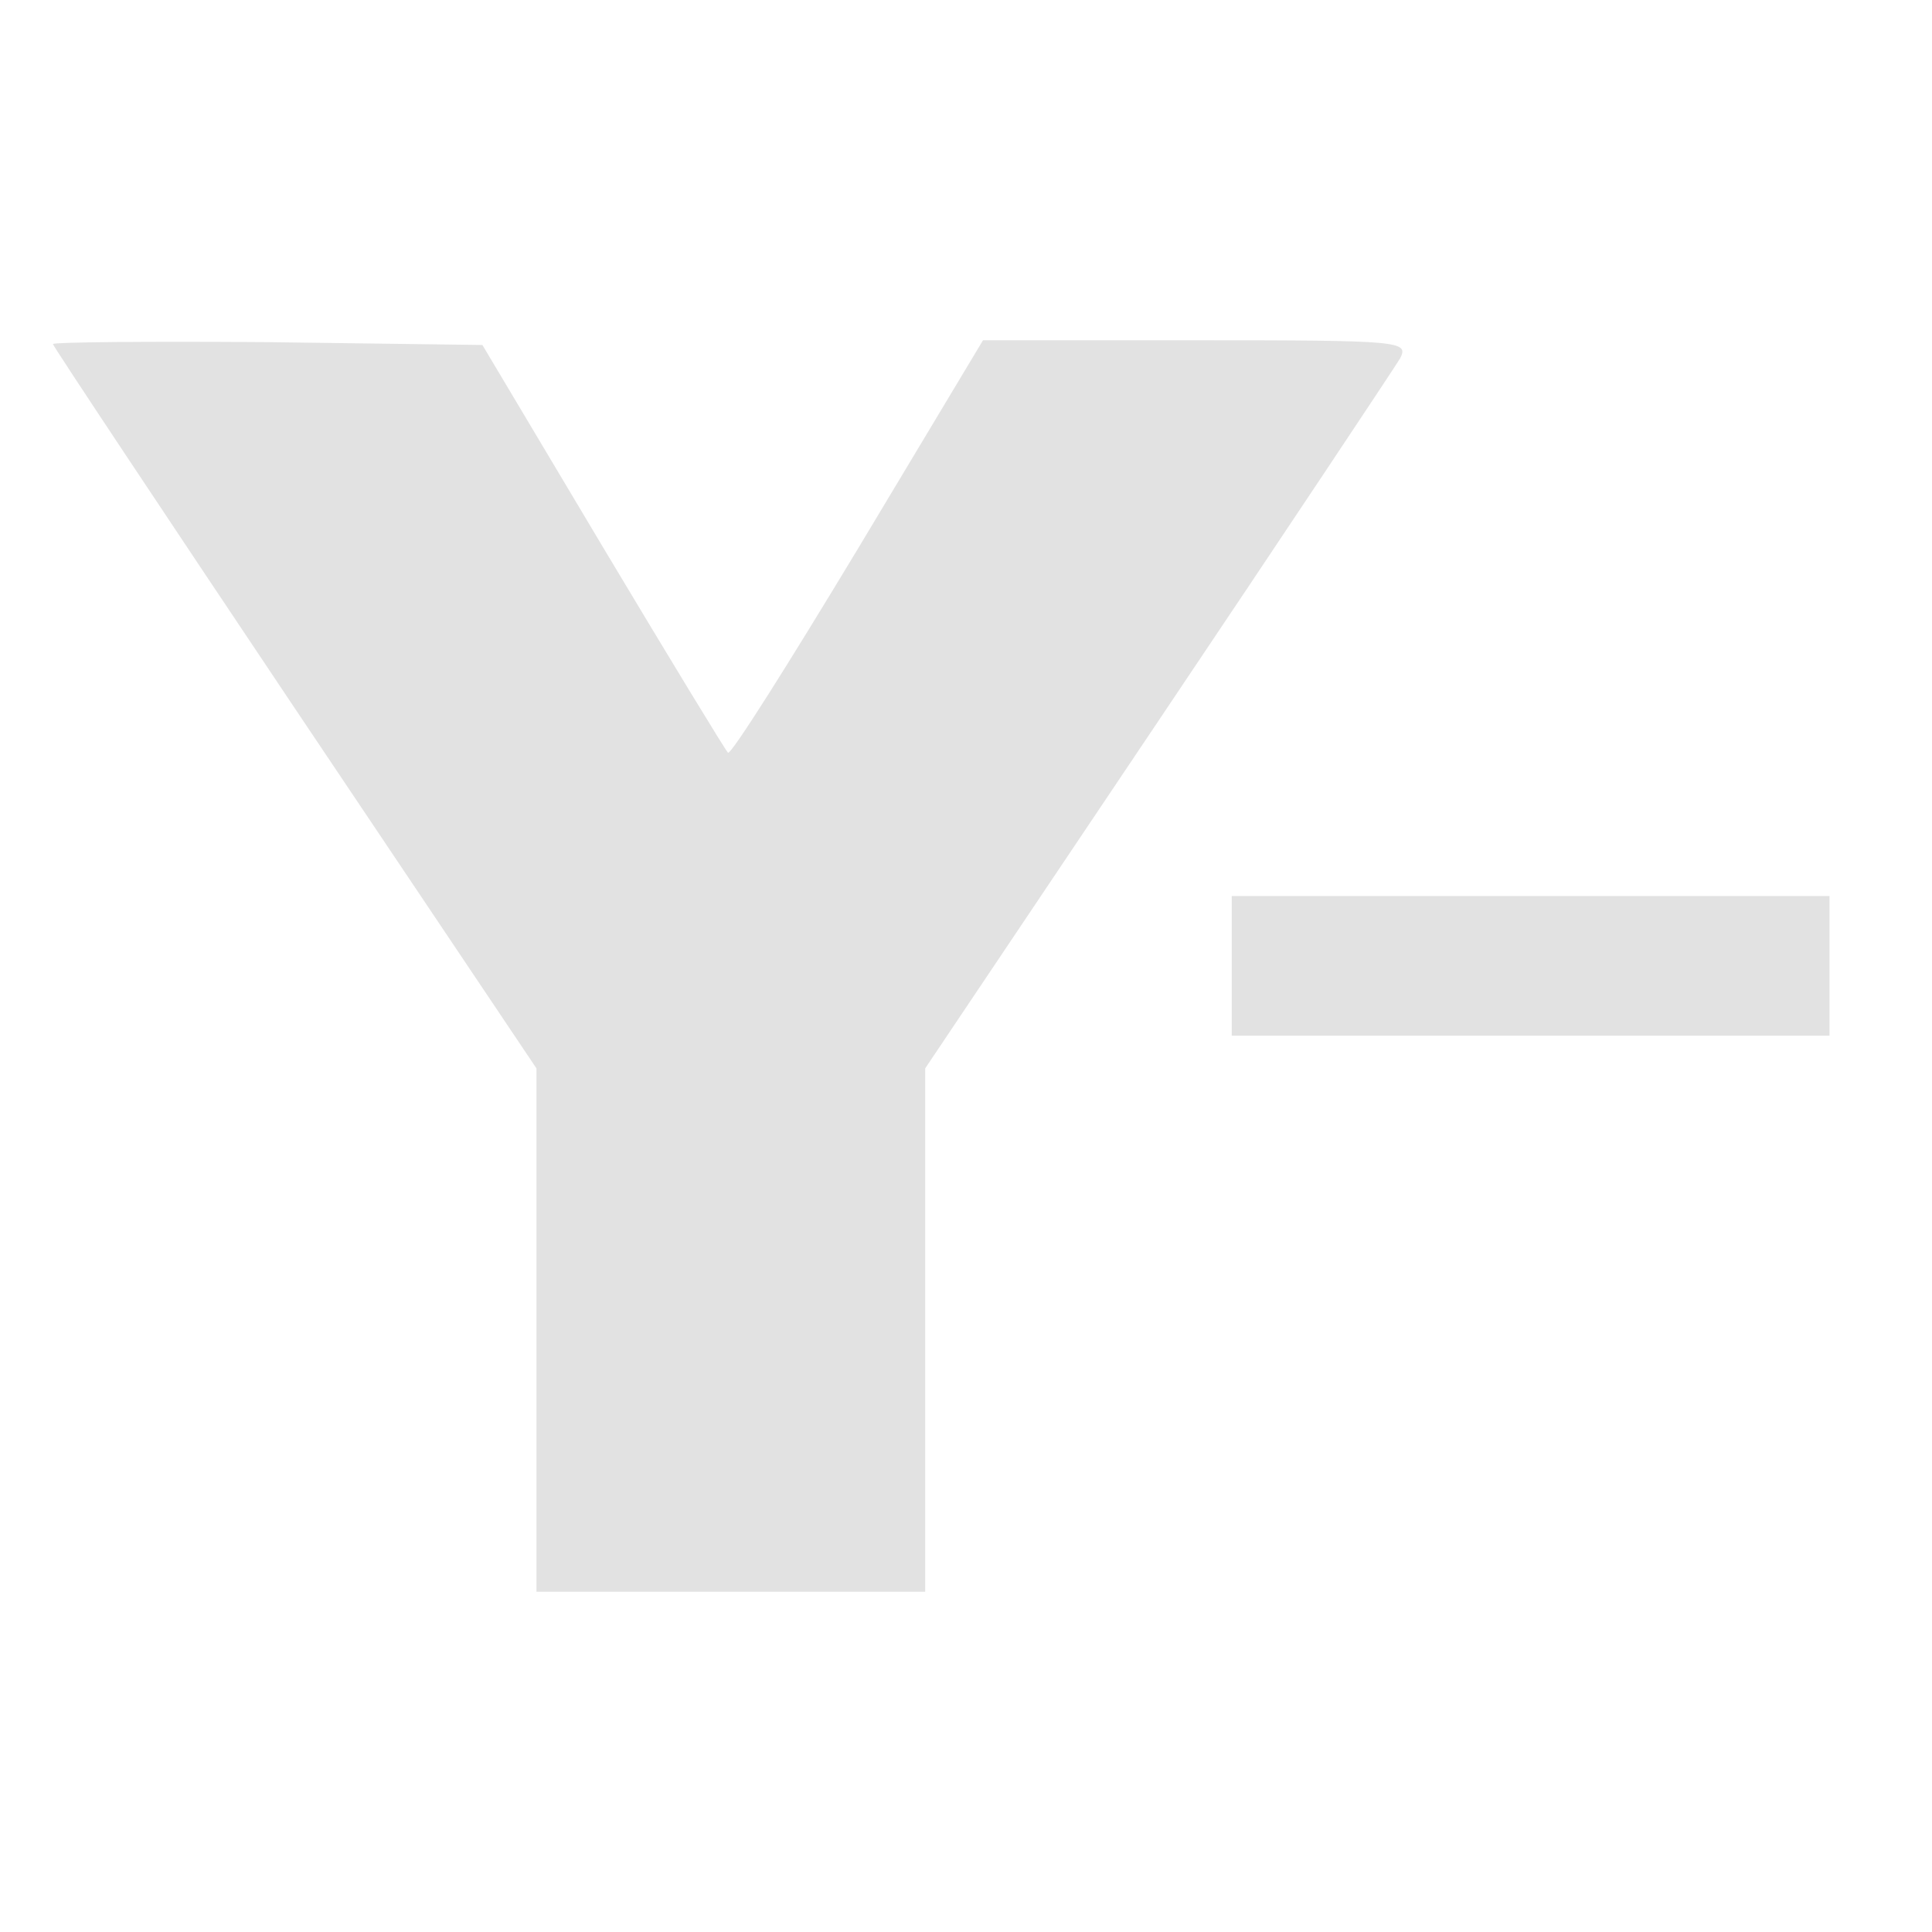 <?xml version="1.0" encoding="UTF-8" standalone="no" ?>
<!DOCTYPE svg PUBLIC "-//W3C//DTD SVG 1.1//EN" "http://www.w3.org/Graphics/SVG/1.1/DTD/svg11.dtd">
<svg xmlns="http://www.w3.org/2000/svg" xmlns:xlink="http://www.w3.org/1999/xlink" version="1.1" width="1080" height="1080" viewBox="0 0 1080 1080" xml:space="preserve">
<desc>Created with Fabric.js 5.2.4</desc>
<defs>
</defs>
<rect x="0" y="0" width="100%" height="100%" fill="transparent"></rect>
<g transform="matrix(1 0 0 1 540 540)" id="d4ed9f5f-37c3-4056-8af1-b5f654035a17"  >
<rect style="stroke: none; stroke-width: 1; stroke-dasharray: none; stroke-linecap: butt; stroke-dashoffset: 0; stroke-linejoin: miter; stroke-miterlimit: 4; fill: rgb(255,255,255); fill-rule: nonzero; opacity: 1; visibility: hidden;" vector-effect="non-scaling-stroke"  x="-540" y="-540" rx="0" ry="0" width="1080" height="1080" />
</g>
<g transform="matrix(1 0 0 1 540 540)" id="37e83971-35e9-44e1-bff9-1e665139e55e"  >
</g>
<g transform="matrix(5.05 0 0 1.18 855.63 539.92)" id="a5224dcd-798d-45c8-babe-274e9418efd0"  >
<rect style="stroke: rgb(0,0,0); stroke-width: 0; stroke-dasharray: none; stroke-linecap: butt; stroke-dashoffset: 0; stroke-linejoin: miter; stroke-miterlimit: 4; fill: rgb(226,226,226); fill-rule: nonzero; opacity: 1;" vector-effect="non-scaling-stroke"  x="-33.085" y="-33.085" rx="0" ry="0" width="66.17" height="66.17" />
</g>
<g transform="matrix(1 0 0 1 540 540)"  >
<rect style="stroke: none; stroke-width: 1; stroke-dasharray: none; stroke-linecap: butt; stroke-dashoffset: 0; stroke-linejoin: miter; stroke-miterlimit: 4; fill: none; fill-rule: nonzero; opacity: 1;" vector-effect="non-scaling-stroke"  x="-25" y="-25" rx="0" ry="0" width="50" height="50" />
</g>
<g transform="matrix(0.53 0 0 -0.53 406.76 540)"  >
<path style="stroke: none; stroke-width: 1; stroke-dasharray: none; stroke-linecap: butt; stroke-dashoffset: 0; stroke-linejoin: miter; stroke-miterlimit: 4; fill: rgb(226,226,226); fill-rule: nonzero; opacity: 1;" vector-effect="non-scaling-stroke"  transform=" translate(-9761.66, -1200)" d="M 9050 1856 C 9050 1854 9165 1681 9305 1472 L 9560 1092 L 9560 816 L 9560 540 L 9765 540 L 9970 540 L 9970 816 L 9970 1092 L 10215 1457 C 10350 1658 10465 1831 10471 1841 C 10480 1859 10473 1860 10256 1860 L 10031 1860 L 9899 1640 C 9826 1519 9765 1422 9762 1425 C 9759 1428 9700 1525 9630 1642 L 9503 1855 L 9276 1858 C 9152 1859 9050 1858 9050 1856 z" stroke-linecap="round" />
</g>
</svg>